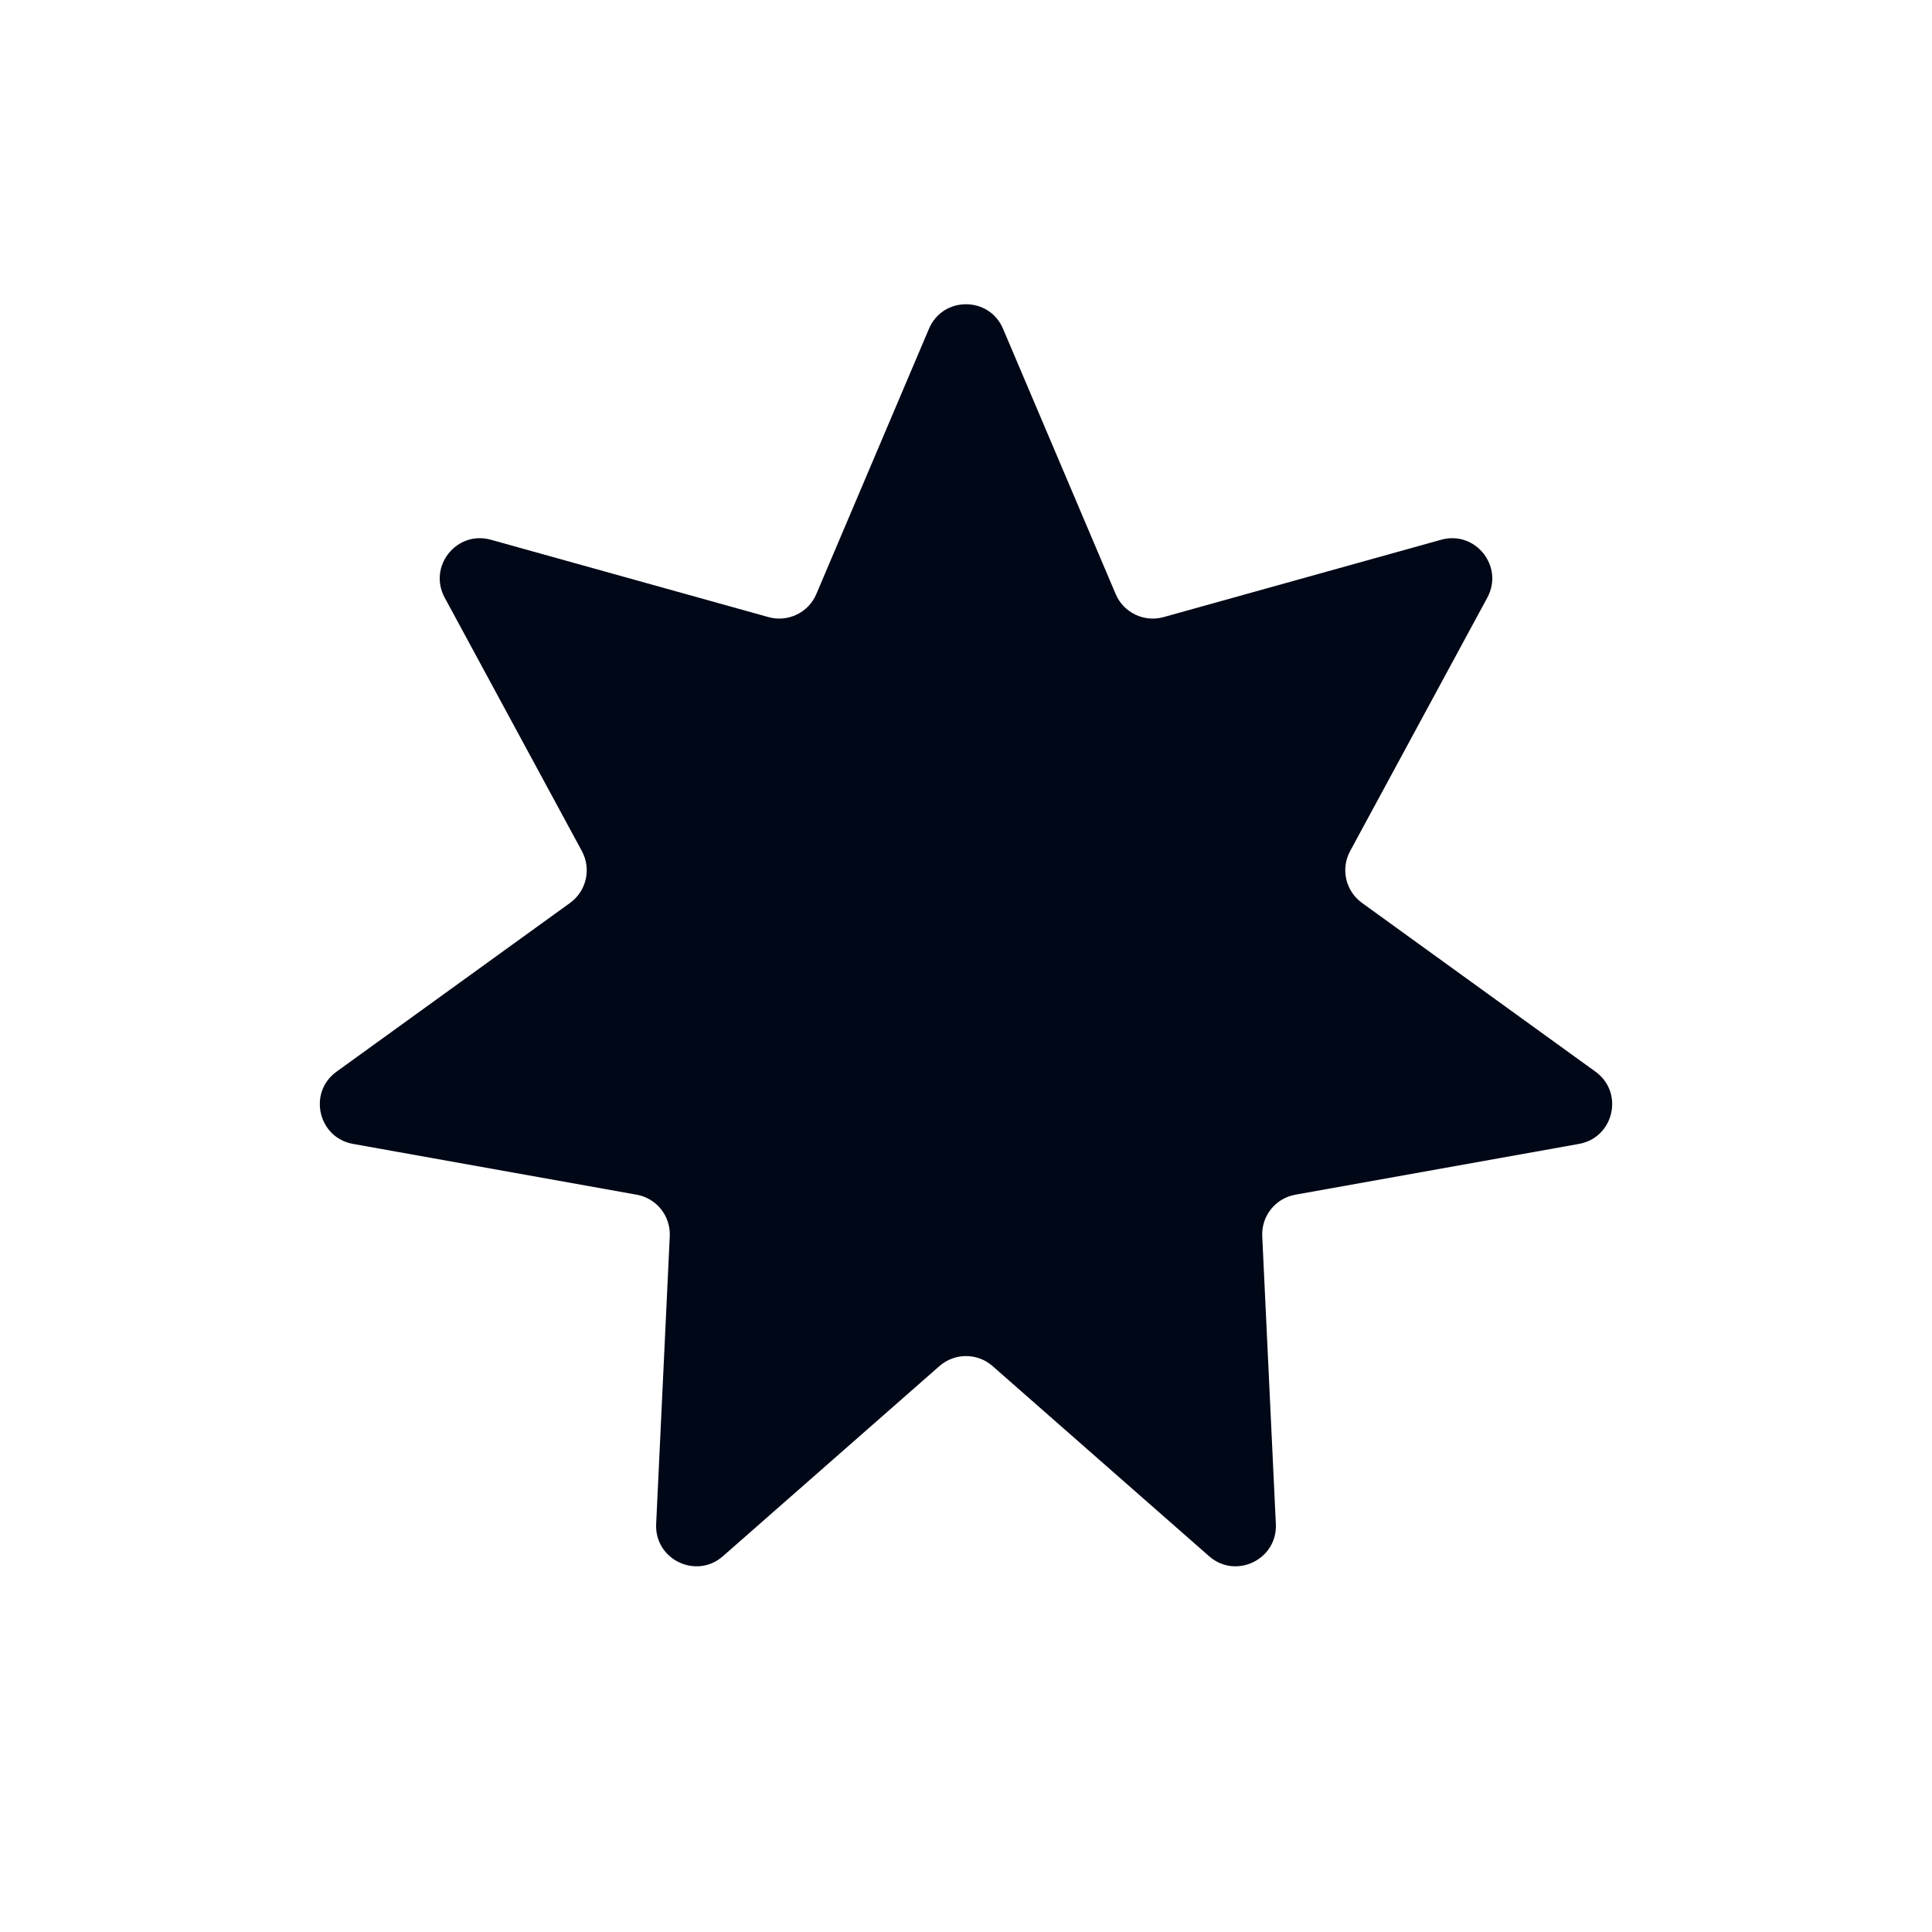 <svg width="24" height="24" viewBox="0 0 24 24" fill="none" xmlns="http://www.w3.org/2000/svg">
<path d="M11.54 4.084C11.712 3.678 12.288 3.678 12.46 4.084L13.859 7.379C13.957 7.611 14.212 7.733 14.454 7.666L17.902 6.705C18.327 6.586 18.686 7.036 18.476 7.424L16.772 10.572C16.652 10.793 16.715 11.069 16.919 11.216L19.82 13.313C20.177 13.571 20.049 14.132 19.615 14.21L16.091 14.841C15.844 14.885 15.668 15.106 15.68 15.357L15.849 18.932C15.87 19.373 15.351 19.623 15.02 19.332L12.33 16.97C12.141 16.804 11.859 16.804 11.67 16.97L8.98 19.332C8.649 19.623 8.13 19.373 8.151 18.932L8.32 15.357C8.332 15.106 8.156 14.885 7.909 14.841L4.385 14.21C3.951 14.132 3.823 13.571 4.18 13.313L7.082 11.216C7.285 11.069 7.348 10.793 7.228 10.572L5.524 7.424C5.314 7.036 5.673 6.586 6.098 6.705L9.547 7.666C9.788 7.733 10.043 7.611 10.141 7.379L11.54 4.084Z" fill="#000716"/>
</svg>
